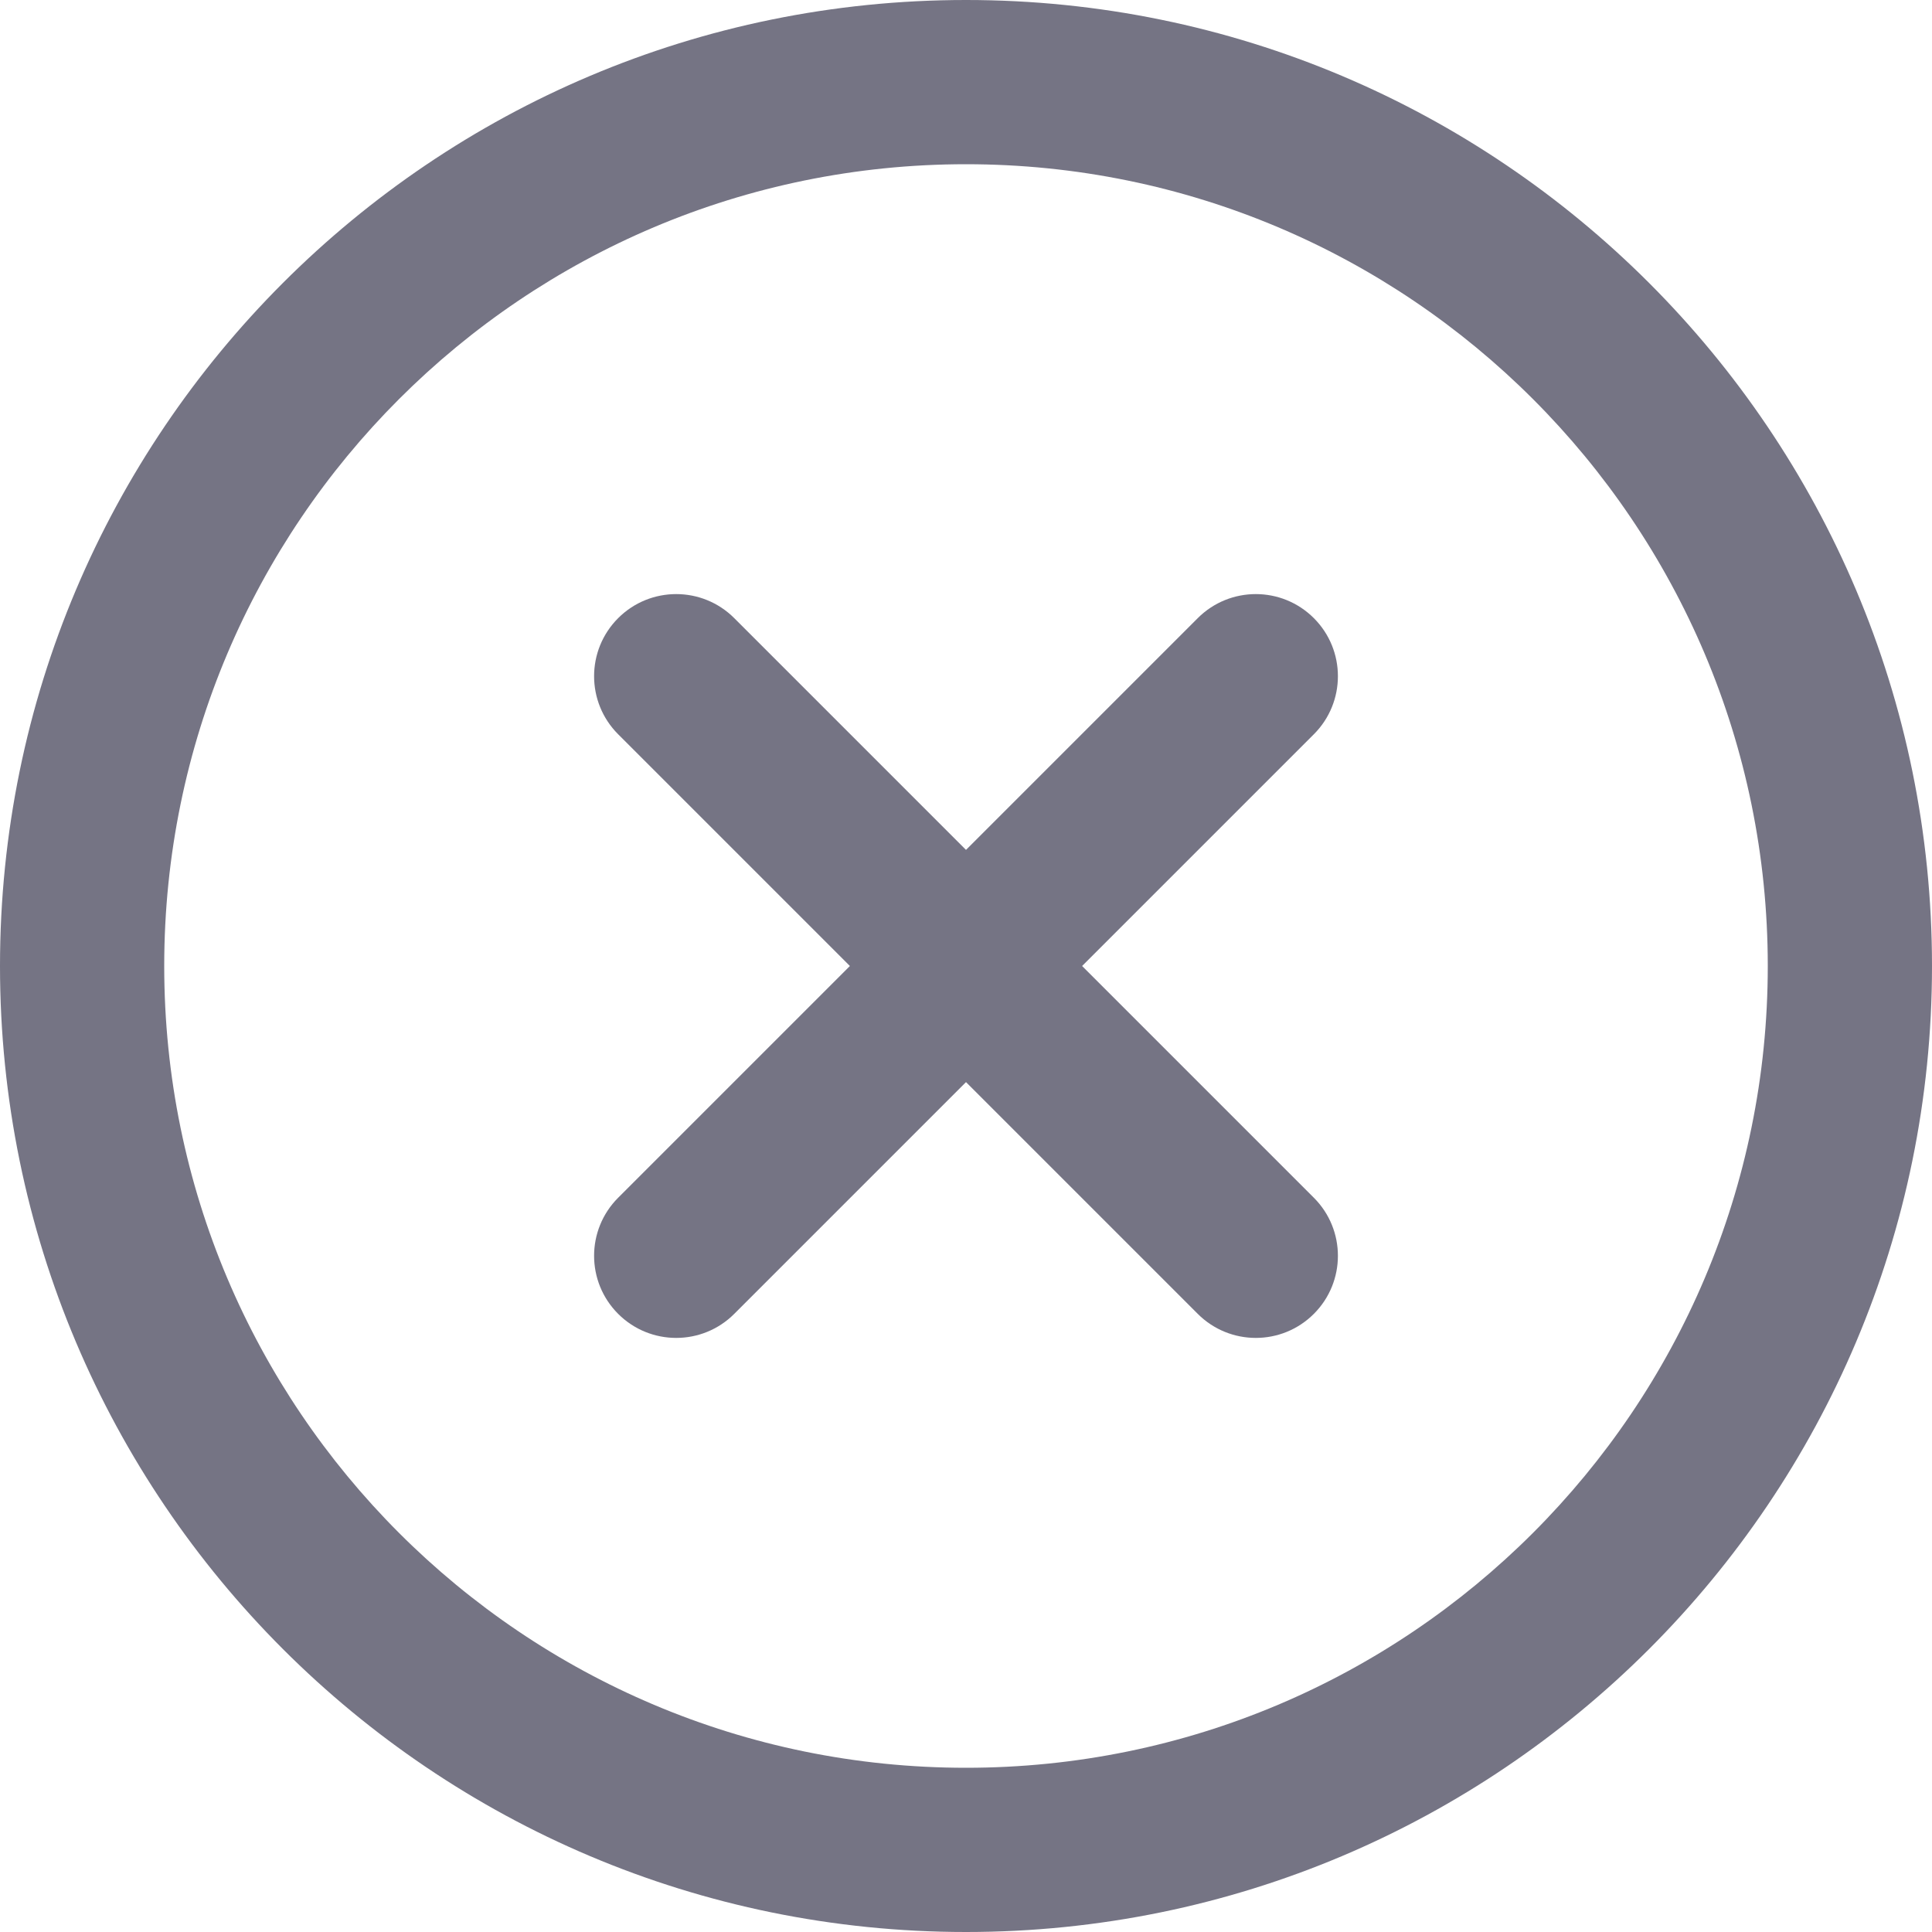<svg width="20" height="20" viewBox="0 0 20 20" fill="none" xmlns="http://www.w3.org/2000/svg">
<path fill-rule="evenodd" clip-rule="evenodd" d="M10 18.3C14.584 18.3 18.3 14.584 18.3 10C18.3 5.416 14.584 1.7 10 1.7C5.416 1.7 1.7 5.416 1.7 10C1.7 14.584 5.416 18.3 10 18.3ZM10 20C15.523 20 20 15.523 20 10C20 4.477 15.523 0 10 0C4.477 0 0 4.477 0 10C0 15.523 4.477 20 10 20Z" fill="#757484"/>
<path fill-rule="evenodd" clip-rule="evenodd" d="M6.399 6.399C6.731 6.067 7.269 6.067 7.601 6.399L10 8.798L12.399 6.399C12.731 6.067 13.269 6.067 13.601 6.399C13.933 6.731 13.933 7.269 13.601 7.601L11.202 10L13.601 12.399C13.933 12.731 13.933 13.269 13.601 13.601C13.269 13.933 12.731 13.933 12.399 13.601L10 11.202L7.601 13.601C7.269 13.933 6.731 13.933 6.399 13.601C6.067 13.269 6.067 12.731 6.399 12.399L8.798 10L6.399 7.601C6.067 7.269 6.067 6.731 6.399 6.399Z" fill="#757484"/>
</svg>
